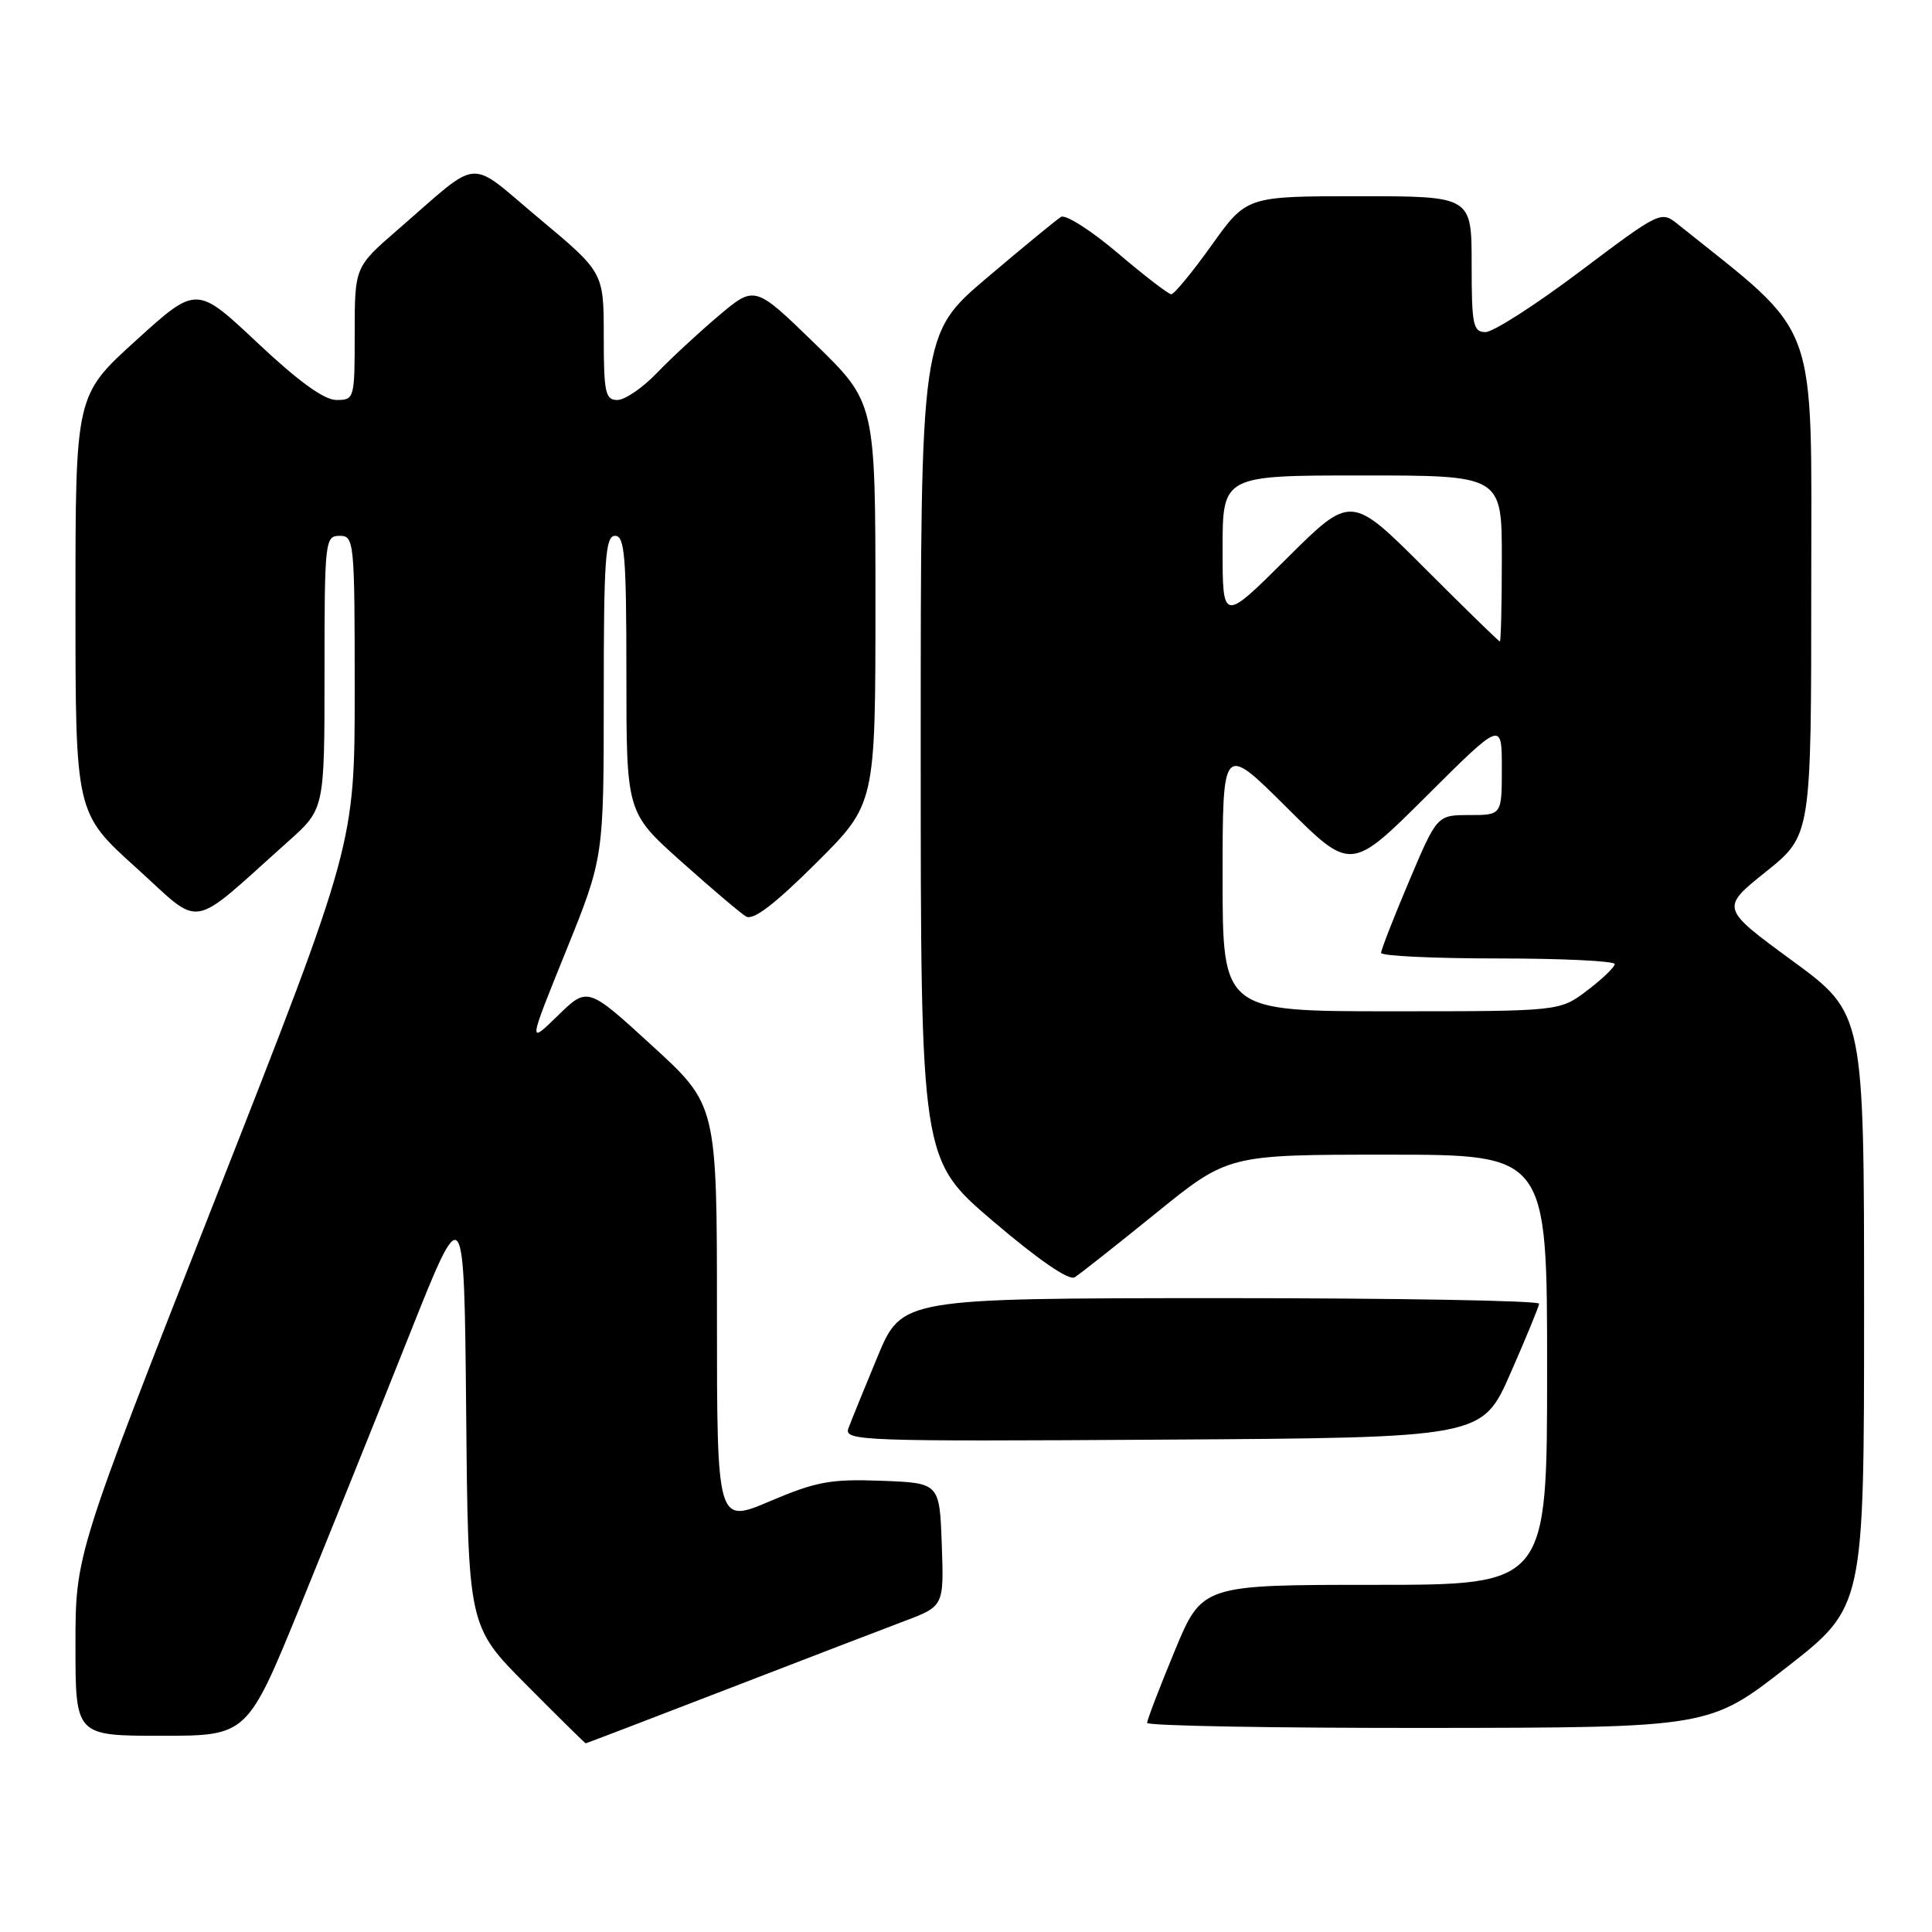 <?xml version="1.0" encoding="UTF-8" standalone="no"?>
<!DOCTYPE svg PUBLIC "-//W3C//DTD SVG 1.1//EN" "http://www.w3.org/Graphics/SVG/1.1/DTD/svg11.dtd" >
<svg xmlns="http://www.w3.org/2000/svg" xmlns:xlink="http://www.w3.org/1999/xlink" version="1.1" viewBox="0 0 256 256">
 <g >
 <path fill="currentColor"
d=" M 96.13 223.91 C 106.23 220.01 116.88 215.92 119.79 214.82 C 125.08 212.83 125.08 212.83 124.79 204.66 C 124.50 196.50 124.50 196.50 116.79 196.21 C 110.08 195.96 108.17 196.31 102.04 198.91 C 95.00 201.91 95.00 201.91 95.00 174.17 C 95.00 146.42 95.00 146.42 86.43 138.58 C 77.86 130.73 77.86 130.73 73.91 134.58 C 69.97 138.43 69.97 138.43 74.99 126.03 C 80.00 113.64 80.00 113.64 80.00 92.32 C 80.00 74.04 80.21 71.00 81.50 71.00 C 82.78 71.00 83.00 73.70 83.00 89.33 C 83.00 107.66 83.00 107.66 90.25 114.14 C 94.24 117.71 98.11 120.99 98.85 121.44 C 99.80 122.00 102.61 119.86 108.10 114.40 C 116.00 106.55 116.00 106.55 116.00 79.95 C 116.00 53.35 116.00 53.35 108.01 45.57 C 100.02 37.80 100.02 37.80 95.26 41.81 C 92.64 44.02 88.95 47.44 87.05 49.41 C 85.16 51.39 82.80 53.00 81.80 53.00 C 80.21 53.00 80.00 52.03 80.00 44.55 C 80.00 36.10 80.00 36.10 71.49 28.99 C 61.77 20.87 63.95 20.70 52.70 30.44 C 47.00 35.38 47.00 35.38 47.00 44.19 C 47.00 52.84 46.96 53.00 44.58 53.00 C 42.95 53.00 39.56 50.55 34.10 45.41 C 26.04 37.83 26.04 37.83 18.02 45.11 C 10.00 52.38 10.00 52.38 10.00 80.05 C 10.00 107.72 10.00 107.72 18.01 114.95 C 27.00 123.07 24.80 123.45 38.25 111.44 C 43.00 107.19 43.00 107.19 43.00 89.10 C 43.00 71.67 43.07 71.00 45.00 71.00 C 46.93 71.00 47.00 71.67 47.00 91.44 C 47.00 111.88 47.00 111.88 28.50 158.95 C 10.00 206.01 10.00 206.01 10.00 218.00 C 10.00 230.00 10.00 230.00 21.39 230.00 C 32.77 230.00 32.77 230.00 39.81 212.75 C 43.67 203.26 50.14 187.21 54.17 177.07 C 61.50 158.64 61.50 158.64 61.77 187.07 C 62.03 215.49 62.03 215.49 69.74 223.24 C 73.98 227.51 77.52 231.00 77.61 231.00 C 77.70 231.00 86.03 227.81 96.13 223.91 Z  M 236.75 220.92 C 247.00 212.93 247.00 212.93 247.00 173.60 C 247.00 134.27 247.00 134.27 237.49 127.30 C 227.98 120.33 227.98 120.33 233.99 115.51 C 240.00 110.69 240.00 110.69 240.00 77.57 C 240.00 41.45 241.27 44.89 222.31 29.70 C 220.09 27.92 219.96 27.99 209.38 35.95 C 203.50 40.38 197.86 44.00 196.85 44.00 C 195.19 44.00 195.00 43.08 195.00 35.00 C 195.00 26.00 195.00 26.00 180.09 26.00 C 165.18 26.00 165.18 26.00 160.54 32.50 C 157.99 36.07 155.58 38.99 155.20 38.99 C 154.81 38.98 151.62 36.52 148.09 33.52 C 144.57 30.53 141.19 28.38 140.59 28.74 C 139.99 29.11 135.56 32.75 130.75 36.83 C 122.00 44.26 122.00 44.26 122.00 98.95 C 122.00 153.64 122.00 153.64 131.59 161.82 C 137.56 166.91 141.64 169.72 142.40 169.25 C 143.06 168.84 147.91 165.01 153.17 160.75 C 162.73 153.00 162.73 153.00 183.86 153.00 C 205.00 153.00 205.00 153.00 205.00 181.50 C 205.00 210.00 205.00 210.00 182.14 210.00 C 159.28 210.00 159.28 210.00 155.64 218.79 C 153.64 223.62 152.00 227.90 152.00 228.29 C 152.00 228.68 168.76 228.98 189.25 228.96 C 226.50 228.92 226.50 228.92 236.75 220.92 Z  M 200.13 182.00 C 202.19 177.32 203.90 173.16 203.94 172.75 C 203.97 172.34 184.99 172.01 161.75 172.01 C 119.50 172.03 119.50 172.03 116.28 179.76 C 114.51 184.02 112.78 188.29 112.42 189.26 C 111.81 190.93 114.05 191.01 154.09 190.76 C 196.39 190.50 196.39 190.50 200.13 182.00 Z  M 162.00 116.27 C 162.00 98.54 162.00 98.54 170.50 107.00 C 179.00 115.46 179.00 115.46 189.00 105.50 C 199.00 95.54 199.00 95.54 199.00 101.77 C 199.00 108.00 199.00 108.00 194.71 108.00 C 190.42 108.00 190.42 108.00 186.71 116.76 C 184.67 121.58 183.00 125.86 183.00 126.26 C 183.00 126.67 189.97 127.00 198.50 127.00 C 207.03 127.00 213.98 127.34 213.96 127.75 C 213.94 128.16 212.30 129.74 210.30 131.25 C 206.68 134.00 206.68 134.00 184.34 134.00 C 162.00 134.00 162.00 134.00 162.00 116.27 Z  M 188.75 75.26 C 179.02 65.53 179.02 65.53 170.51 73.99 C 162.00 82.46 162.00 82.46 162.00 72.73 C 162.00 63.00 162.00 63.00 180.50 63.00 C 199.00 63.00 199.00 63.00 199.00 74.00 C 199.00 80.05 198.88 85.00 198.74 85.00 C 198.60 85.00 194.11 80.62 188.75 75.26 Z "/>
</g>
</svg>